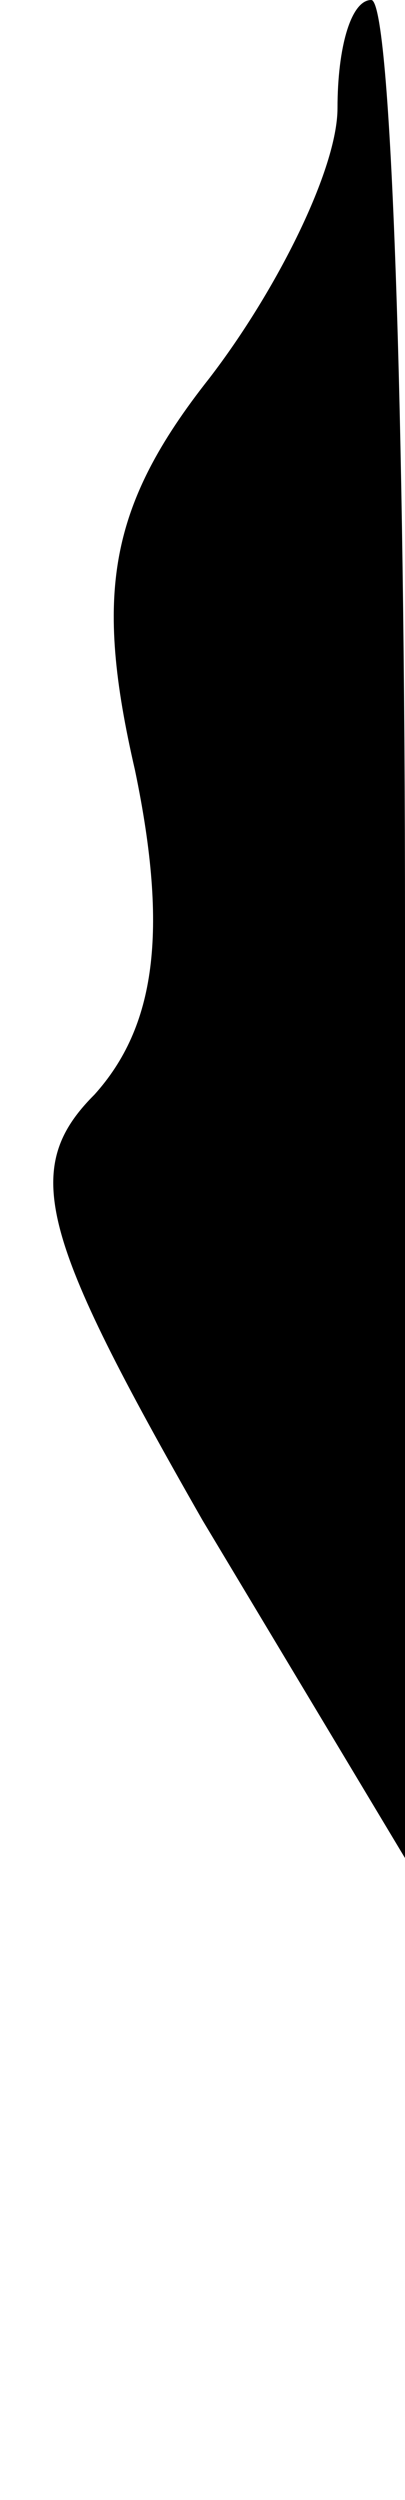 <?xml version="1.0" standalone="no"?>
<!DOCTYPE svg PUBLIC "-//W3C//DTD SVG 20010904//EN"
 "http://www.w3.org/TR/2001/REC-SVG-20010904/DTD/svg10.dtd">
<svg version="1.0" xmlns="http://www.w3.org/2000/svg"
 width="6pt" height="37pt" viewBox="0 0 6 37"
 preserveAspectRatio="xMidYMid meet">
<g transform="translate(0,37) scale(0.1,-0.1)"
fill="#000000" stroke="none">
<path fill="#000000" stroke="none" d="M50 354 c0 -9 -9 -27 -19 -40 -15 -19
-17 -32 -11 -58 5 -24 3 -38 -6 -48 -11 -11 -8 -21 16 -63 l30 -50 0 138 c0
75 -2 137 -5 137 -3 0 -5 -7 -5 -16z"/>
</g>
</svg>
